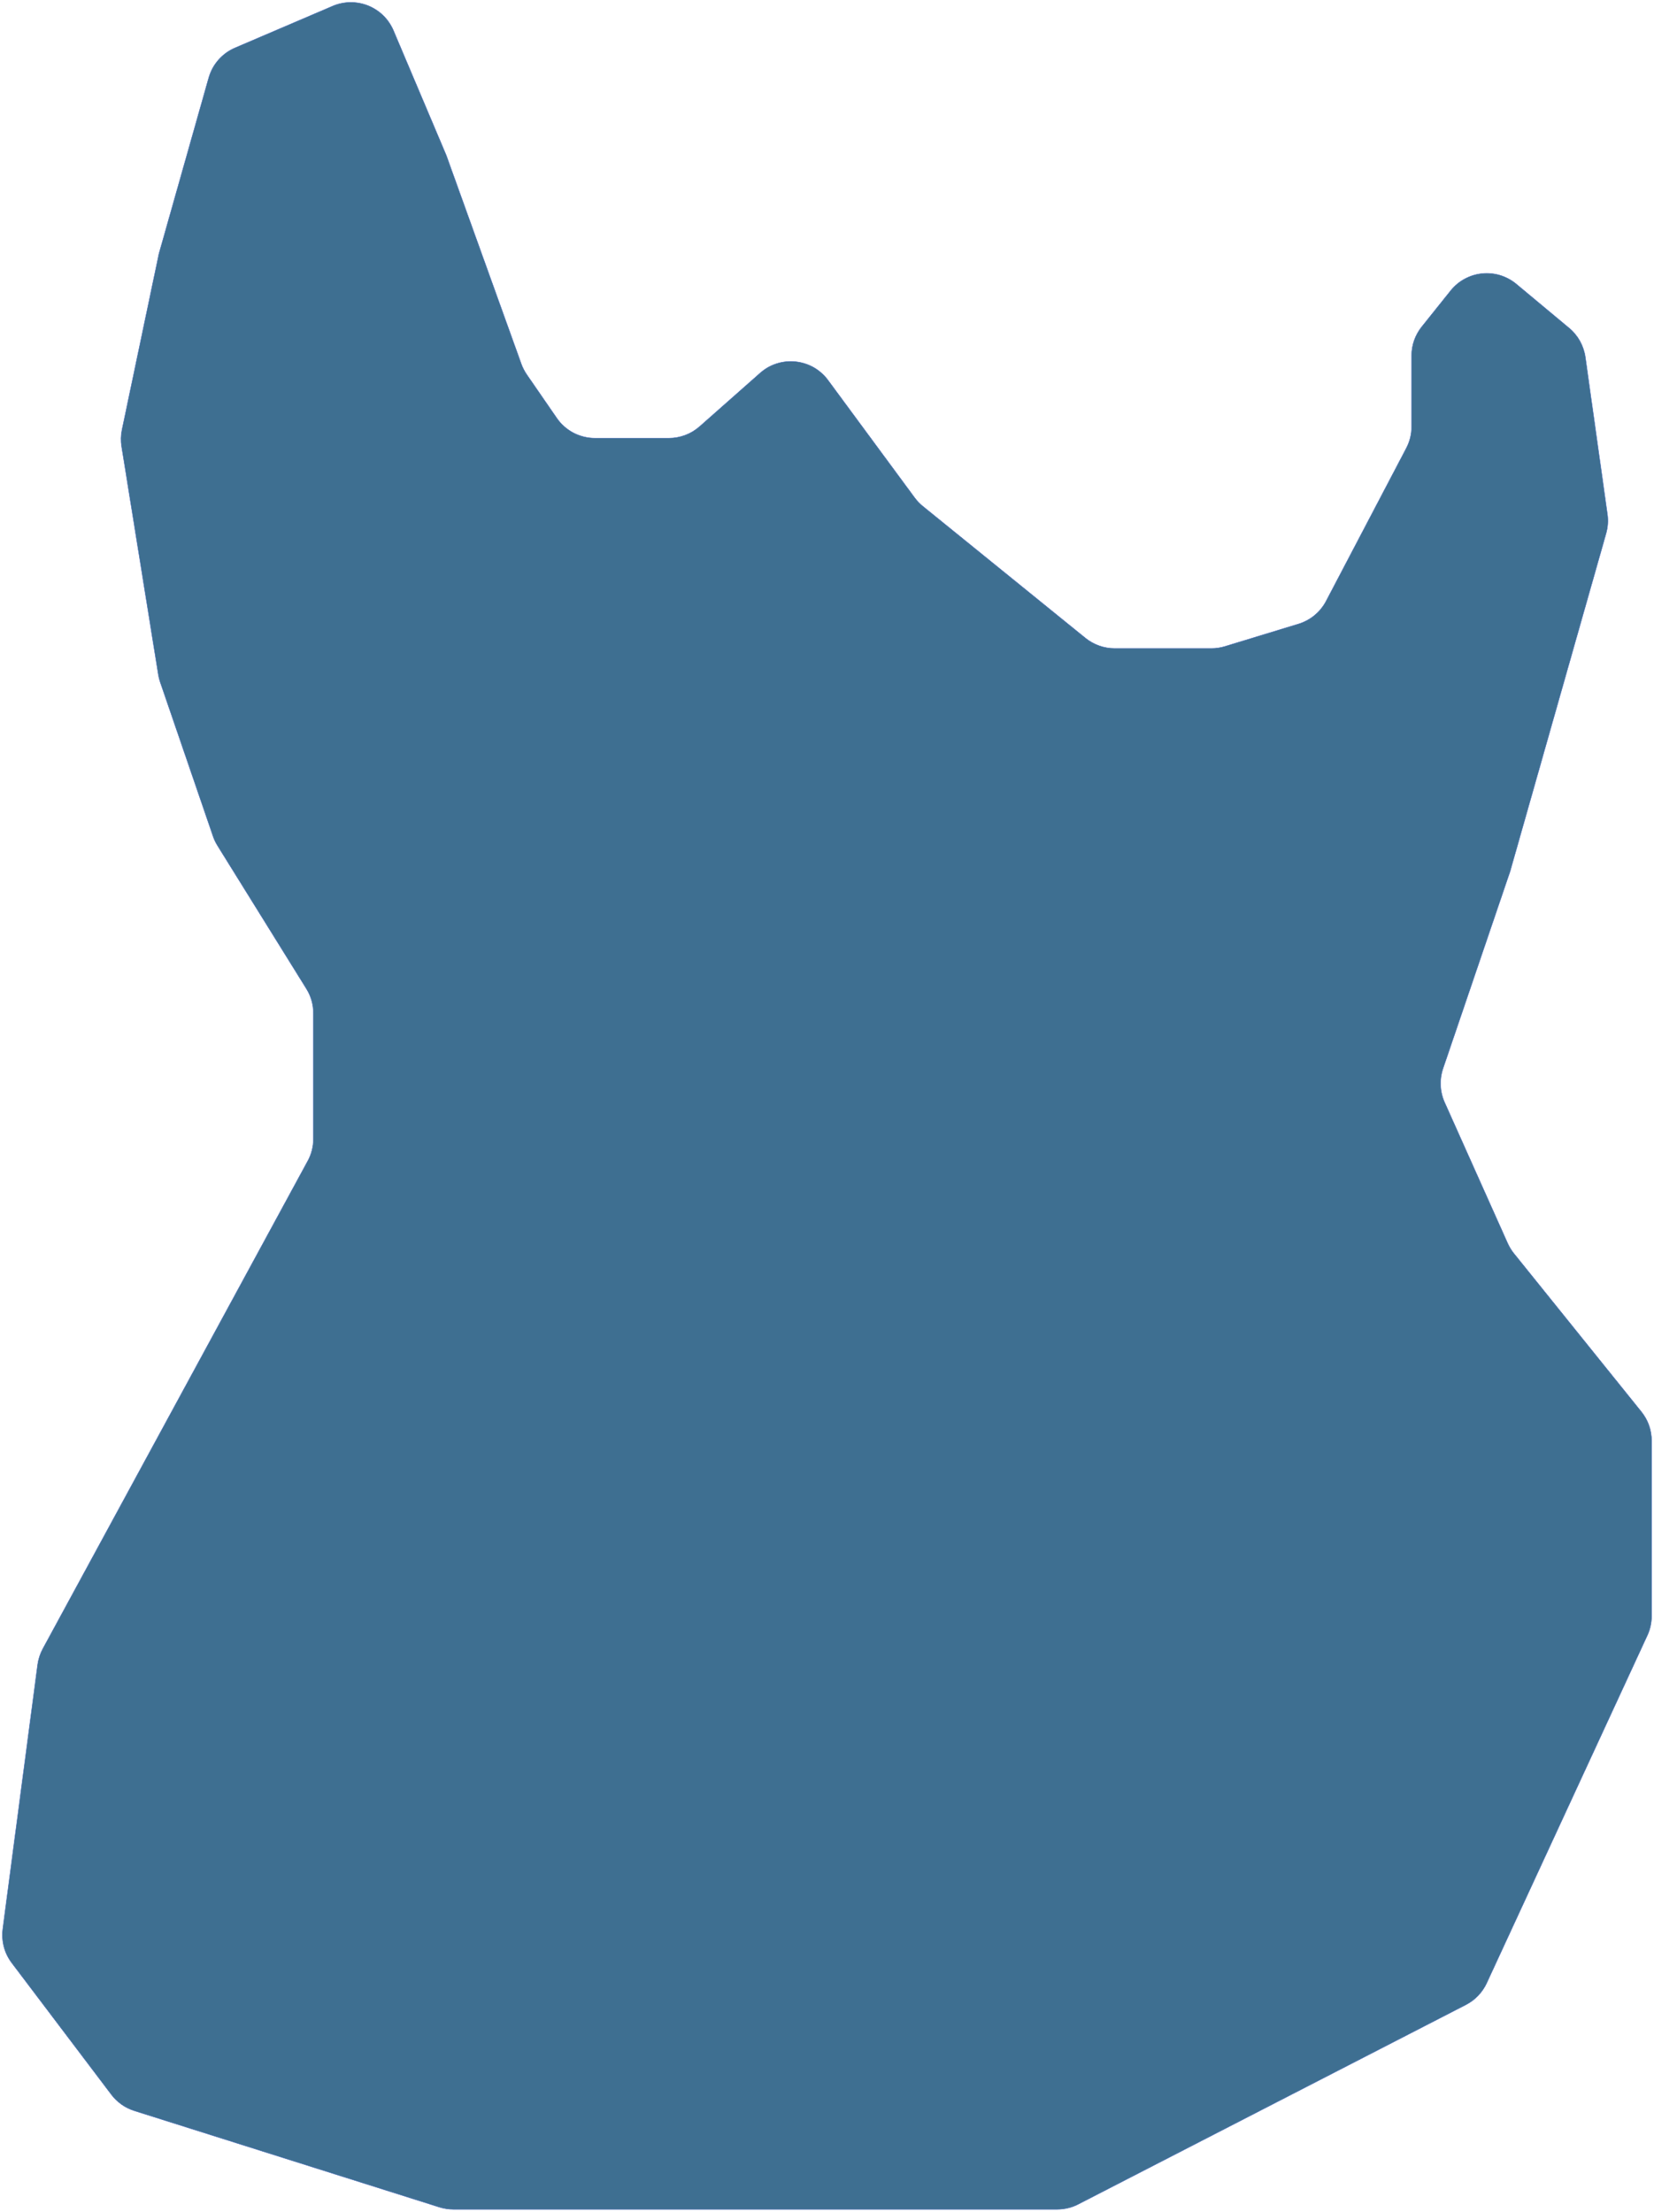 <svg width="3571" height="4776" viewBox="0 0 3571 4776" fill="none" xmlns="http://www.w3.org/2000/svg">
<g filter="url(#filter0_d_1_4)">
<path d="M676.5 2455.1C676.5 2471.77 672.333 2488.17 664.379 2502.82L92.341 3556.22C86.497 3566.98 82.679 3578.73 81.078 3590.87L5.862 4161.33C2.426 4187.39 9.388 4213.75 25.242 4234.72L240.271 4519.07C252.78 4535.61 270.123 4547.86 289.897 4554.11L948.791 4762.35C958.539 4765.43 968.703 4767 978.926 4767H2282.28C2298.2 4767 2313.88 4763.2 2328.04 4755.92L3164.91 4325.24C3184.73 4315.04 3200.58 4298.51 3209.93 4278.27L3556.78 3527.46C3562.85 3514.31 3566 3500 3566 3485.52V3107.25C3566 3084.44 3558.2 3062.31 3543.9 3044.54L3268.6 2702.57C3263.22 2695.88 3258.73 2688.54 3255.22 2680.7L3119.04 2376.36C3108.73 2353.31 3107.52 2327.21 3115.65 2303.31L3260.5 1877.5L3467.73 1147.82C3471.53 1134.42 3472.5 1120.38 3470.56 1106.58L3422.87 767.207C3419.41 742.619 3406.93 720.196 3387.86 704.3L3273.87 609.312C3230.85 573.454 3166.76 579.927 3131.77 623.664L3069.41 701.609C3055.23 719.34 3047.5 741.371 3047.5 764.078V917.37C3047.5 933.548 3043.57 949.485 3036.06 963.813L2862.91 1293.99C2850.49 1317.67 2829.11 1335.39 2803.53 1343.2L2644.77 1391.65C2635.31 1394.53 2625.47 1396 2615.58 1396H2406.45C2383.51 1396 2361.28 1388.12 2343.47 1373.68L1992.43 1089.05C1985.84 1083.7 1979.95 1077.54 1974.92 1070.71L1787.84 816.953C1753 769.689 1685.12 762.477 1641.12 801.363L1510.37 916.929C1492.09 933.084 1468.54 942 1444.14 942H1284.53C1251.64 942 1220.85 925.828 1202.19 898.747L1137.37 804.69C1132.48 797.593 1128.52 789.894 1125.61 781.783L963.5 331L849.632 61.96C828.045 10.956 769.115 -12.789 718.197 9.001L507.387 99.218C479.629 111.097 458.725 134.882 450.507 163.935L343 544L263.303 923.871C260.789 935.855 260.497 948.199 262.442 960.288L341.641 1452.55C342.545 1458.17 343.928 1463.71 345.775 1469.1L459.829 1801.79C462.268 1808.91 465.503 1815.73 469.472 1822.12L661.453 2131.27C671.288 2147.11 676.5 2165.38 676.5 2184.02V2455.1Z" fill="#3E6F91"/>
<path d="M676.5 2455.1C676.5 2471.77 672.333 2488.17 664.379 2502.82L92.341 3556.22C86.497 3566.98 82.679 3578.73 81.078 3590.87L5.862 4161.33C2.426 4187.39 9.388 4213.75 25.242 4234.72L240.271 4519.07C252.78 4535.61 270.123 4547.86 289.897 4554.11L948.791 4762.35C958.539 4765.43 968.703 4767 978.926 4767H2282.28C2298.2 4767 2313.88 4763.2 2328.04 4755.92L3164.91 4325.24C3184.73 4315.04 3200.58 4298.51 3209.93 4278.27L3556.78 3527.46C3562.85 3514.31 3566 3500 3566 3485.52V3107.25C3566 3084.44 3558.2 3062.31 3543.9 3044.54L3268.6 2702.57C3263.22 2695.88 3258.73 2688.54 3255.22 2680.7L3119.04 2376.36C3108.73 2353.31 3107.52 2327.21 3115.65 2303.31L3260.5 1877.5L3467.73 1147.82C3471.53 1134.42 3472.5 1120.38 3470.56 1106.58L3422.87 767.207C3419.41 742.619 3406.93 720.196 3387.86 704.3L3273.87 609.312C3230.85 573.454 3166.76 579.927 3131.77 623.664L3069.41 701.609C3055.23 719.34 3047.5 741.371 3047.5 764.078V917.37C3047.5 933.548 3043.57 949.485 3036.06 963.813L2862.91 1293.99C2850.49 1317.67 2829.11 1335.39 2803.53 1343.2L2644.77 1391.65C2635.31 1394.53 2625.47 1396 2615.58 1396H2406.45C2383.51 1396 2361.28 1388.12 2343.47 1373.68L1992.43 1089.05C1985.84 1083.7 1979.95 1077.54 1974.92 1070.71L1787.84 816.953C1753 769.689 1685.12 762.477 1641.12 801.363L1510.37 916.929C1492.09 933.084 1468.54 942 1444.14 942H1284.53C1251.64 942 1220.85 925.828 1202.19 898.747L1137.37 804.69C1132.48 797.593 1128.52 789.894 1125.61 781.783L963.5 331L849.632 61.96C828.045 10.956 769.115 -12.789 718.197 9.001L507.387 99.218C479.629 111.097 458.725 134.882 450.507 163.935L343 544L263.303 923.871C260.789 935.855 260.497 948.199 262.442 960.288L341.641 1452.55C342.545 1458.17 343.928 1463.71 345.775 1469.1L459.829 1801.79C462.268 1808.91 465.503 1815.73 469.472 1822.12L661.453 2131.27C671.288 2147.11 676.5 2165.38 676.5 2184.02V2455.1Z" stroke="#6885C9"/>
</g>
<defs>
<filter id="filter0_d_1_4" x="0.504" y="0.41" width="3570" height="4775.09" filterUnits="userSpaceOnUse" color-interpolation-filters="sRGB">
<feFlood flood-opacity="0" result="BackgroundImageFix"/>
<feColorMatrix in="SourceAlpha" type="matrix" values="0 0 0 0 0 0 0 0 0 0 0 0 0 0 0 0 0 0 127 0" result="hardAlpha"/>
<feOffset dy="4"/>
<feGaussianBlur stdDeviation="2"/>
<feComposite in2="hardAlpha" operator="out"/>
<feColorMatrix type="matrix" values="0 0 0 0 0 0 0 0 0 0 0 0 0 0 0 0 0 0 0.25 0"/>
<feBlend mode="normal" in2="BackgroundImageFix" result="effect1_dropShadow_1_4"/>
<feBlend mode="normal" in="SourceGraphic" in2="effect1_dropShadow_1_4" result="shape"/>
</filter>
</defs>
</svg>
